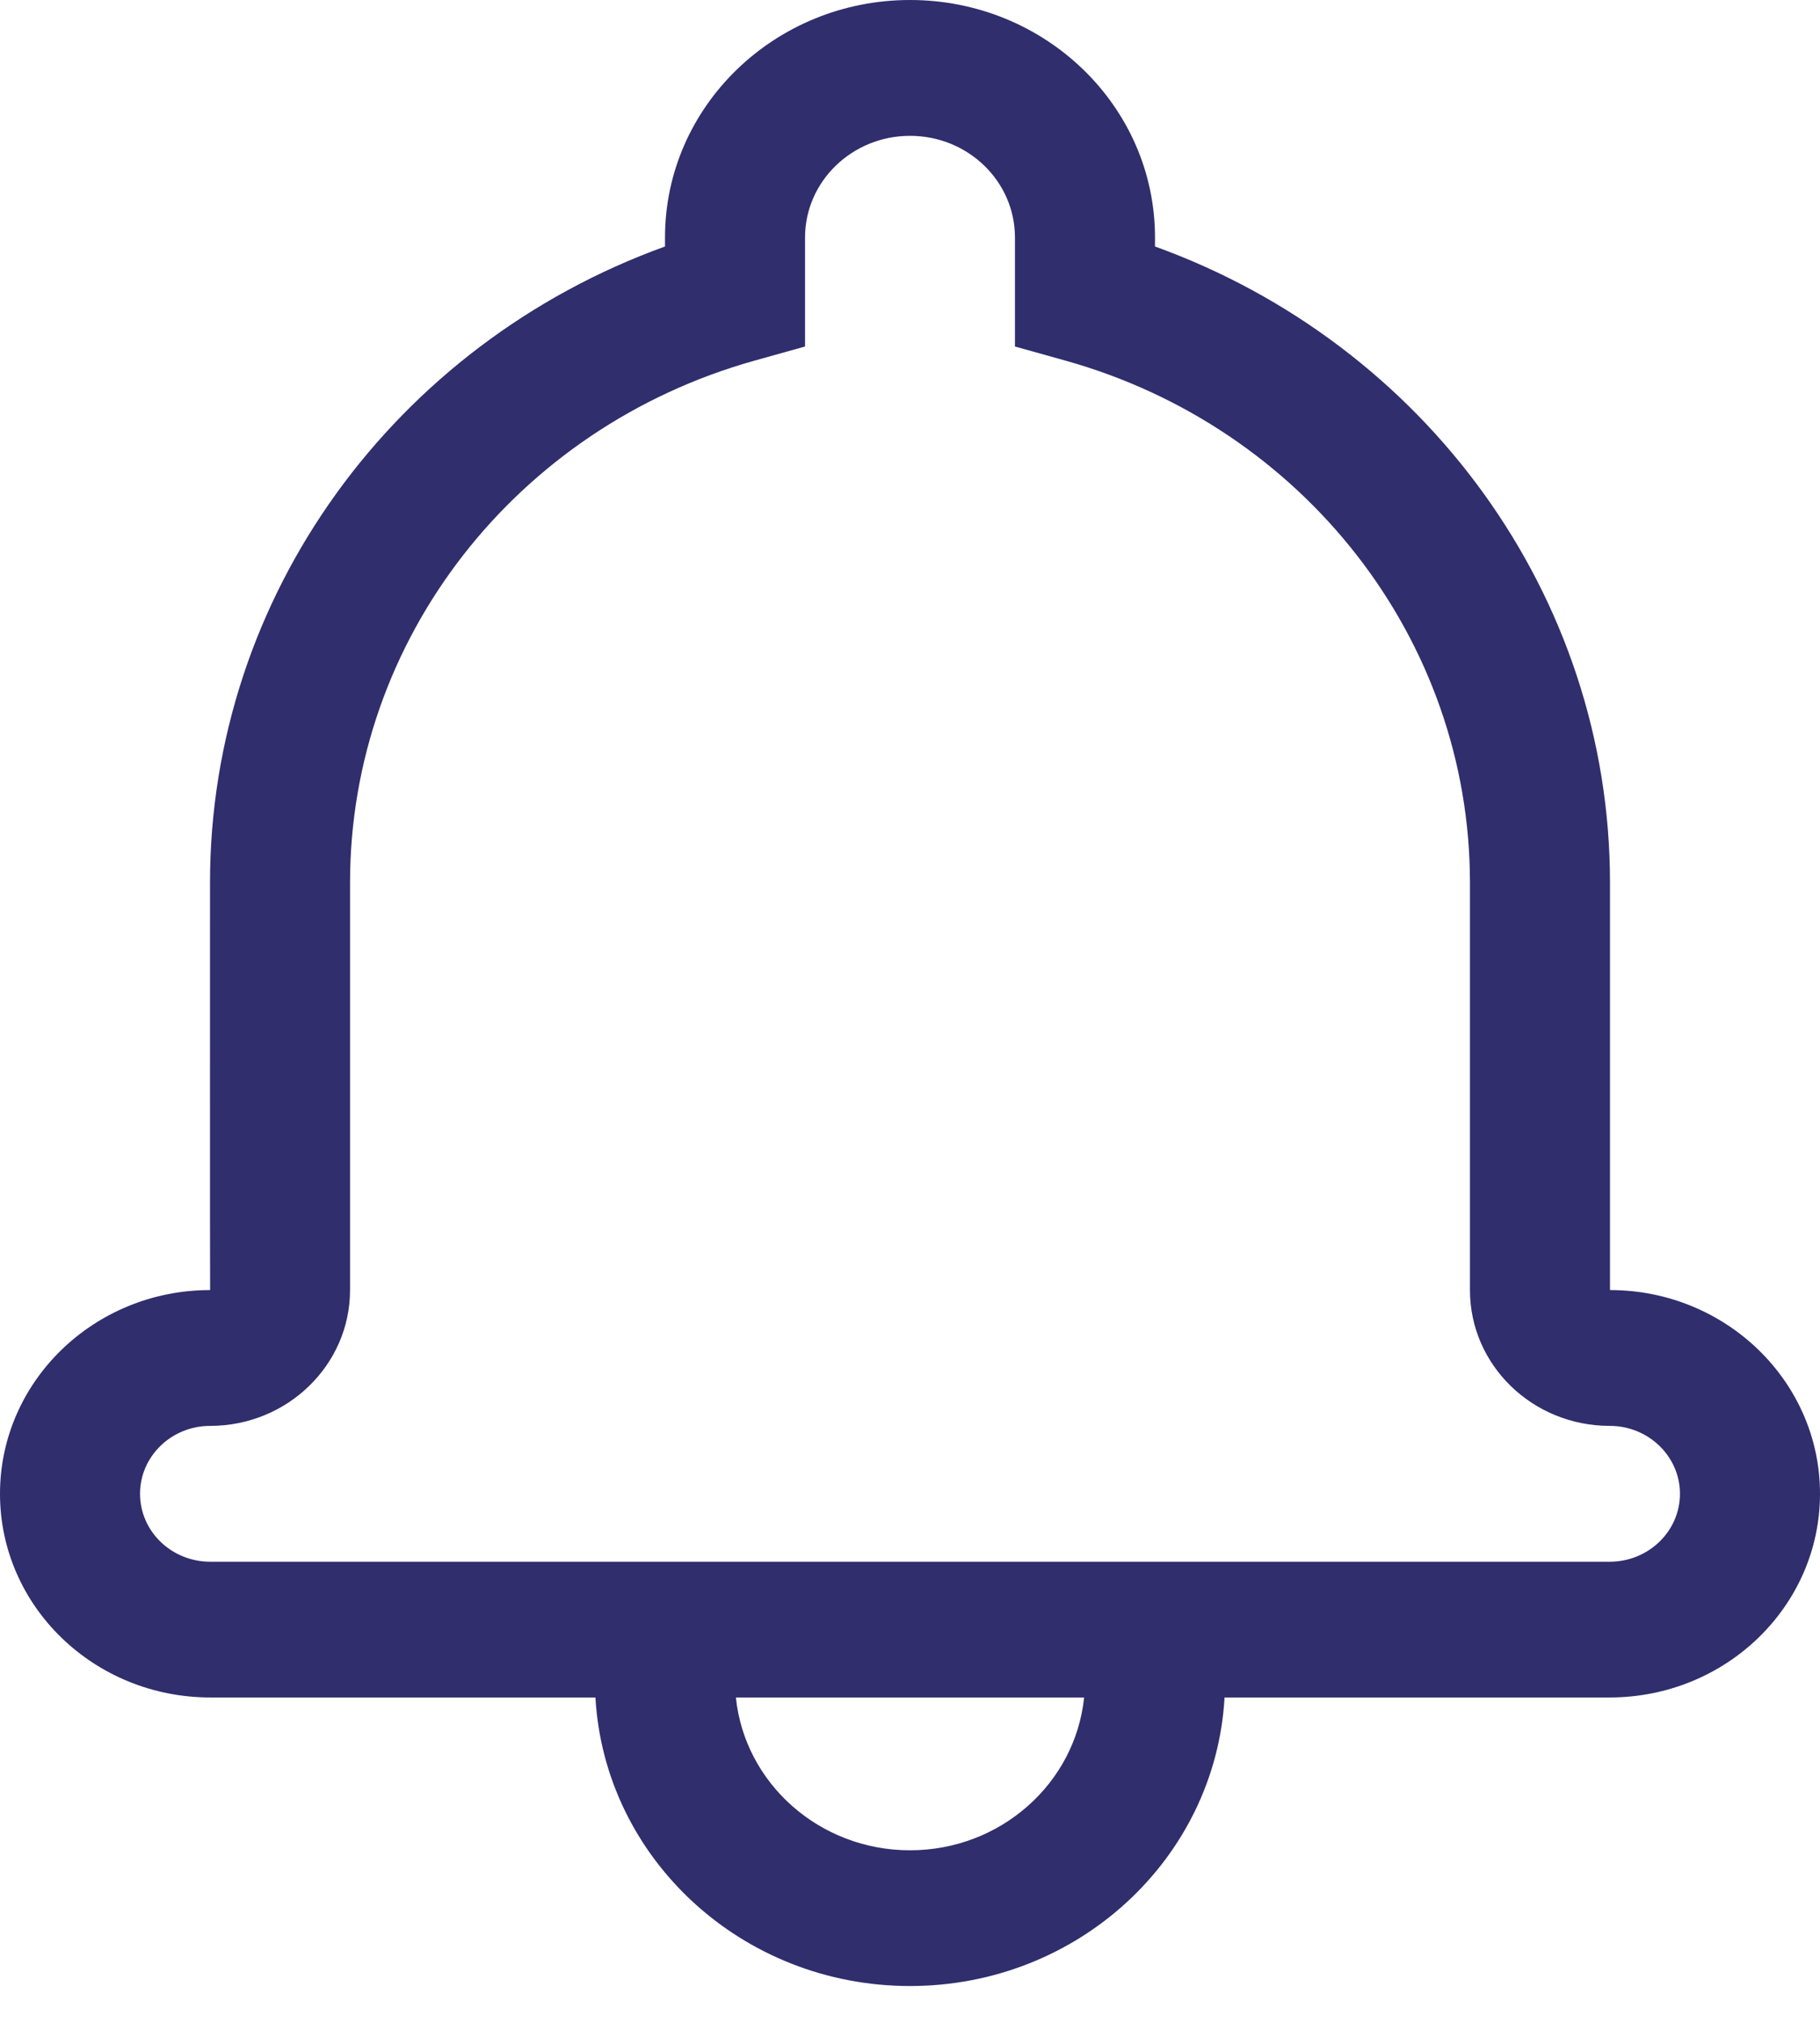 <?xml version="1.0" encoding="UTF-8"?>
<svg width="18px" height="20px" viewBox="0 0 18 20" version="1.1" xmlns="http://www.w3.org/2000/svg" xmlns:xlink="http://www.w3.org/1999/xlink">
    <title>Rectangle_4_@1x</title>
    <g id="页面-1" stroke="none" stroke-width="1" fill="none" fill-rule="evenodd">
        <g id="应用中心-CMDB-模型-CI模型-切icon" transform="translate(-1239, -20)" fill="#302E6D" fill-rule="nonzero">
            <g id="Group" transform="translate(1236, 18)">
                <path d="M15.111,18.783 C15.021,20.374 13.663,21.636 12,21.636 C10.337,21.636 8.979,20.374 8.889,18.783 L5.08,18.783 C3.931,18.783 3,17.882 3,16.769 C3,15.658 3.931,14.755 5.078,14.755 C5.076,14.755 5.077,10.727 5.077,10.727 C5.077,7.89 6.907,5.402 9.577,4.437 L9.577,4.348 C9.577,3.052 10.663,2 12,2 C13.338,2 14.423,3.051 14.423,4.348 L14.423,4.437 C17.093,5.402 18.923,7.89 18.923,10.727 L18.923,14.755 C20.068,14.755 21,15.658 21,16.769 C21,17.881 20.068,18.783 18.92,18.783 L15.111,18.783 Z M13.722,18.783 L10.278,18.783 C10.365,19.631 11.103,20.294 12,20.294 C12.897,20.294 13.635,19.631 13.722,18.783 Z M10.461,5.566 C8.111,6.224 6.462,8.318 6.462,10.727 L6.462,14.755 C6.462,15.496 5.841,16.098 5.078,16.098 C4.695,16.098 4.385,16.399 4.385,16.769 C4.385,17.14 4.695,17.441 5.08,17.441 L18.92,17.441 C19.304,17.441 19.615,17.139 19.615,16.769 C19.615,16.4 19.304,16.098 18.922,16.098 C18.157,16.098 17.538,15.498 17.538,14.755 L17.538,10.727 C17.538,8.319 15.889,6.224 13.539,5.566 L13.038,5.426 L13.038,4.348 C13.038,3.793 12.574,3.343 12,3.343 C11.427,3.343 10.962,3.794 10.962,4.348 L10.962,5.426 L10.461,5.566 Z" id="Shape"></path>
            </g>
        </g>
    </g>
</svg>